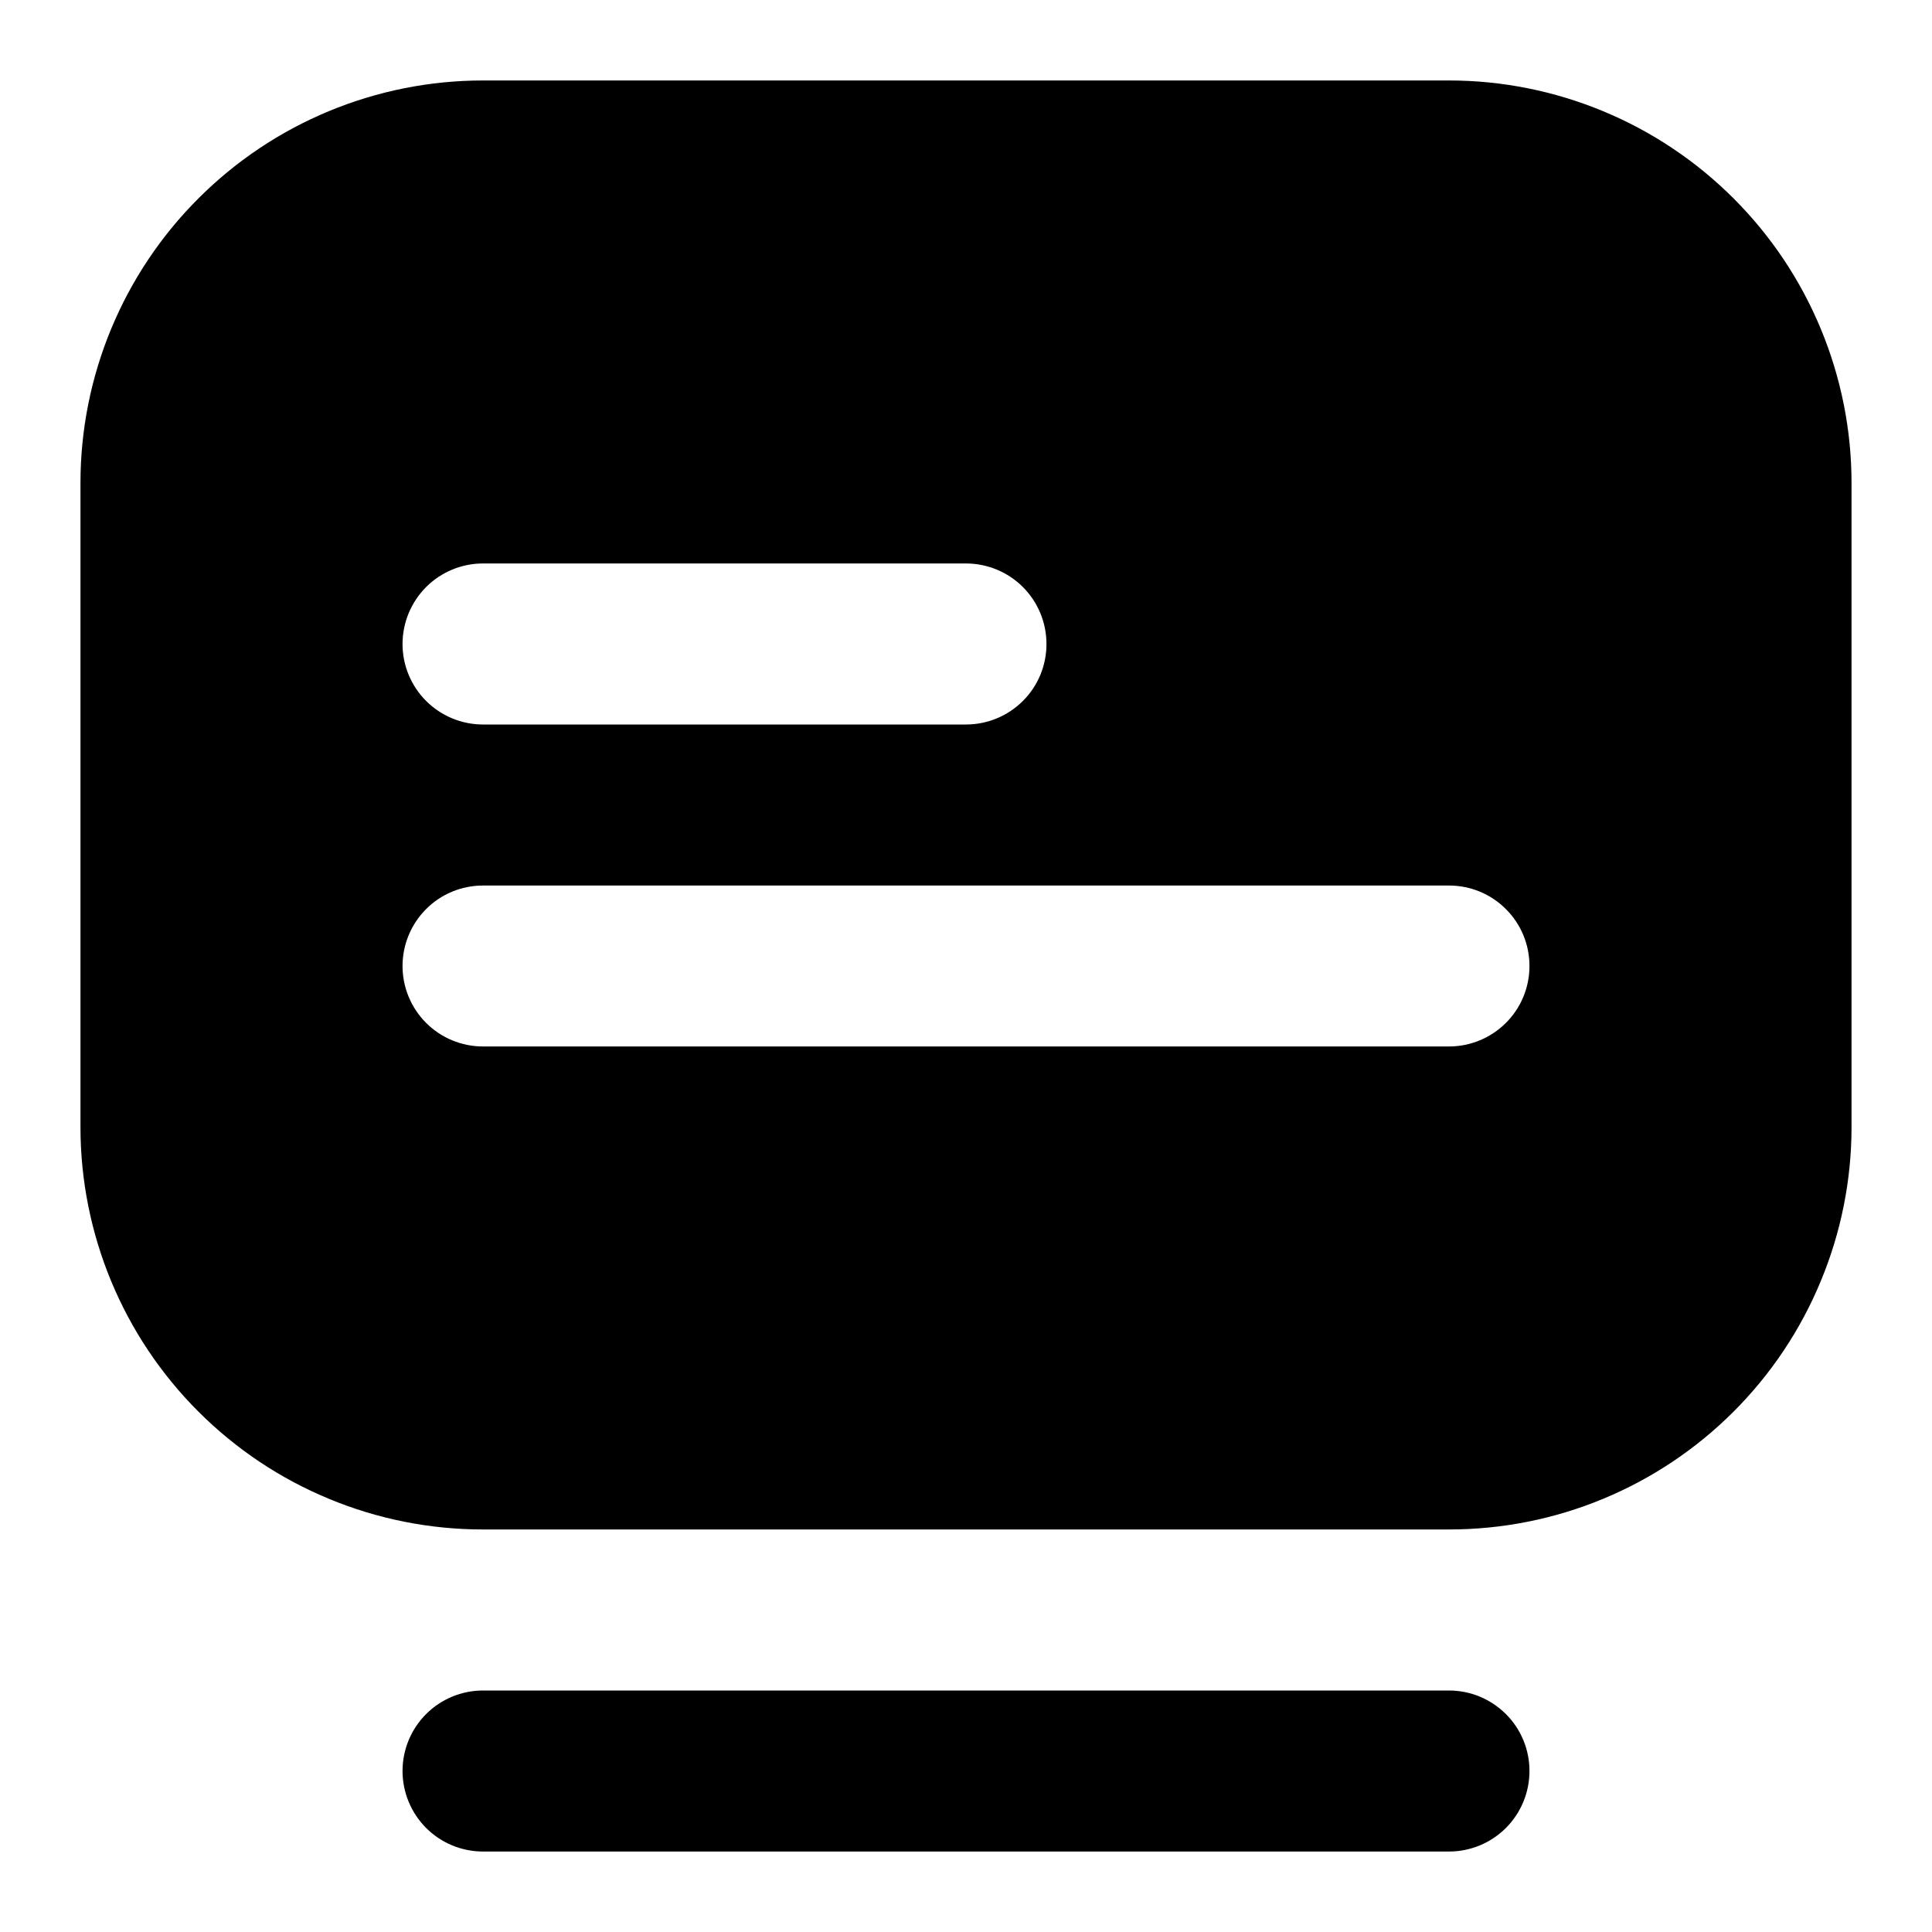 <svg width="20" height="20" viewBox="0 0 20 20" fill="none" xmlns="http://www.w3.org/2000/svg">
<g clip-path="url(#clip0_1423_12725)">
<path d="M15 19.167H5C4.779 19.167 4.567 19.079 4.411 18.923C4.255 18.766 4.167 18.554 4.167 18.333C4.167 18.112 4.255 17.9 4.411 17.744C4.567 17.588 4.779 17.5 5 17.5H15C15.221 17.5 15.433 17.588 15.589 17.744C15.746 17.9 15.833 18.112 15.833 18.333C15.833 18.554 15.746 18.766 15.589 18.923C15.433 19.079 15.221 19.167 15 19.167ZM19.167 5V11.667C19.167 12.214 19.059 12.756 18.849 13.261C18.64 13.767 18.333 14.226 17.946 14.613C17.559 15 17.1 15.307 16.595 15.516C16.089 15.726 15.547 15.833 15 15.833H5C4.453 15.833 3.911 15.726 3.406 15.516C2.9 15.307 2.441 15 2.054 14.613C1.272 13.832 0.833 12.772 0.833 11.667V5C0.833 3.895 1.272 2.835 2.054 2.054C2.835 1.272 3.895 0.833 5 0.833H15C15.547 0.833 16.089 0.941 16.595 1.151C17.1 1.36 17.559 1.667 17.946 2.054C18.333 2.441 18.64 2.9 18.849 3.405C19.059 3.911 19.167 4.453 19.167 5ZM4.167 6.667C4.167 6.888 4.255 7.1 4.411 7.256C4.567 7.412 4.779 7.5 5 7.5H10C10.221 7.5 10.433 7.412 10.589 7.256C10.746 7.1 10.833 6.888 10.833 6.667C10.833 6.446 10.746 6.234 10.589 6.077C10.433 5.921 10.221 5.833 10 5.833H5C4.779 5.833 4.567 5.921 4.411 6.077C4.255 6.234 4.167 6.446 4.167 6.667ZM15.833 10C15.833 9.779 15.746 9.567 15.589 9.411C15.433 9.254 15.221 9.167 15 9.167H5C4.779 9.167 4.567 9.254 4.411 9.411C4.255 9.567 4.167 9.779 4.167 10C4.167 10.221 4.255 10.433 4.411 10.589C4.567 10.745 4.779 10.833 5 10.833H15C15.221 10.833 15.433 10.745 15.589 10.589C15.746 10.433 15.833 10.221 15.833 10Z" fill="black"/>
</g>
<defs>
<clipPath id="clip0_1423_12725">
<rect width="20" height="20" fill="white"/>
</clipPath>
</defs>
</svg>

